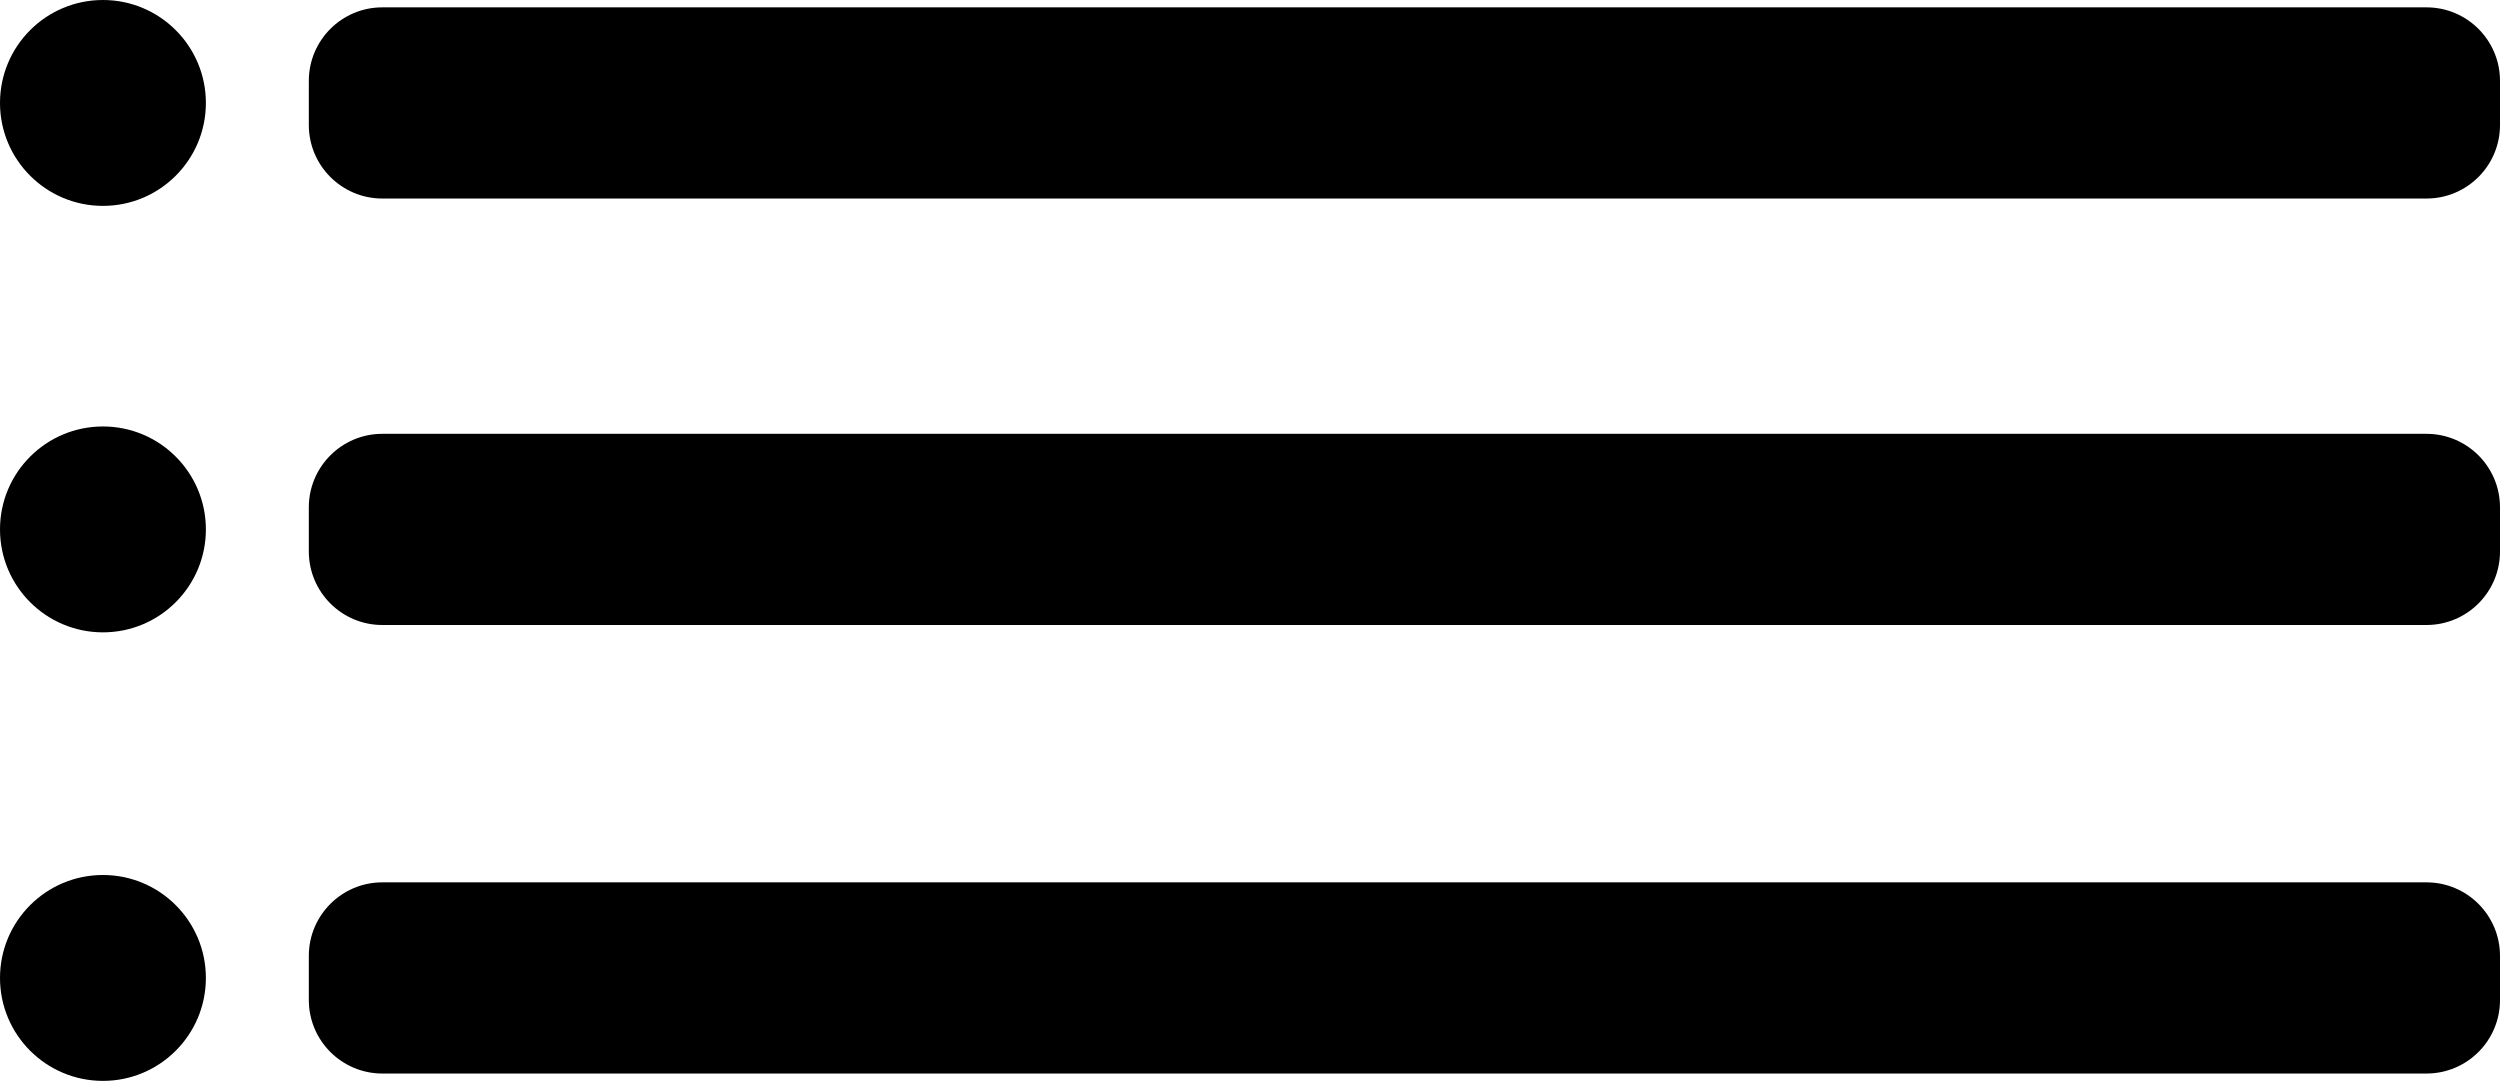 <svg width="340" height="147" viewBox="0 0 340 147" fill="none" xmlns="http://www.w3.org/2000/svg">
<path d="M42 130C42 124.477 46.477 120 52 120H330C335.523 120 340 124.477 340 130V136C340 141.523 335.523 146 330 146H52C46.477 146 42 141.523 42 136V130Z" fill="currentcolor"/>
<path d="M14 147C21.732 147 28 140.732 28 133C28 125.268 21.732 119 14 119C6.268 119 0 125.268 0 133C0 140.732 6.268 147 14 147Z" fill="currentcolor"/>
<path d="M42 69C42 63.477 46.477 59 52 59H330C335.523 59 340 63.477 340 69V75C340 80.523 335.523 85 330 85H52C46.477 85 42 80.523 42 75V69Z" fill="currentcolor"/>
<path d="M14 86C21.732 86 28 79.732 28 72C28 64.268 21.732 58 14 58C6.268 58 0 64.268 0 72C0 79.732 6.268 86 14 86Z" fill="currentcolor"/>
<path d="M42 11C42 5.477 46.477 1 52 1H330C335.523 1 340 5.477 340 11V17C340 22.523 335.523 27 330 27H52C46.477 27 42 22.523 42 17V11Z" fill="currentcolor"/>
<path d="M14 28C21.732 28 28 21.732 28 14C28 6.268 21.732 0 14 0C6.268 0 0 6.268 0 14C0 21.732 6.268 28 14 28Z" fill="currentcolor"/>
</svg>
